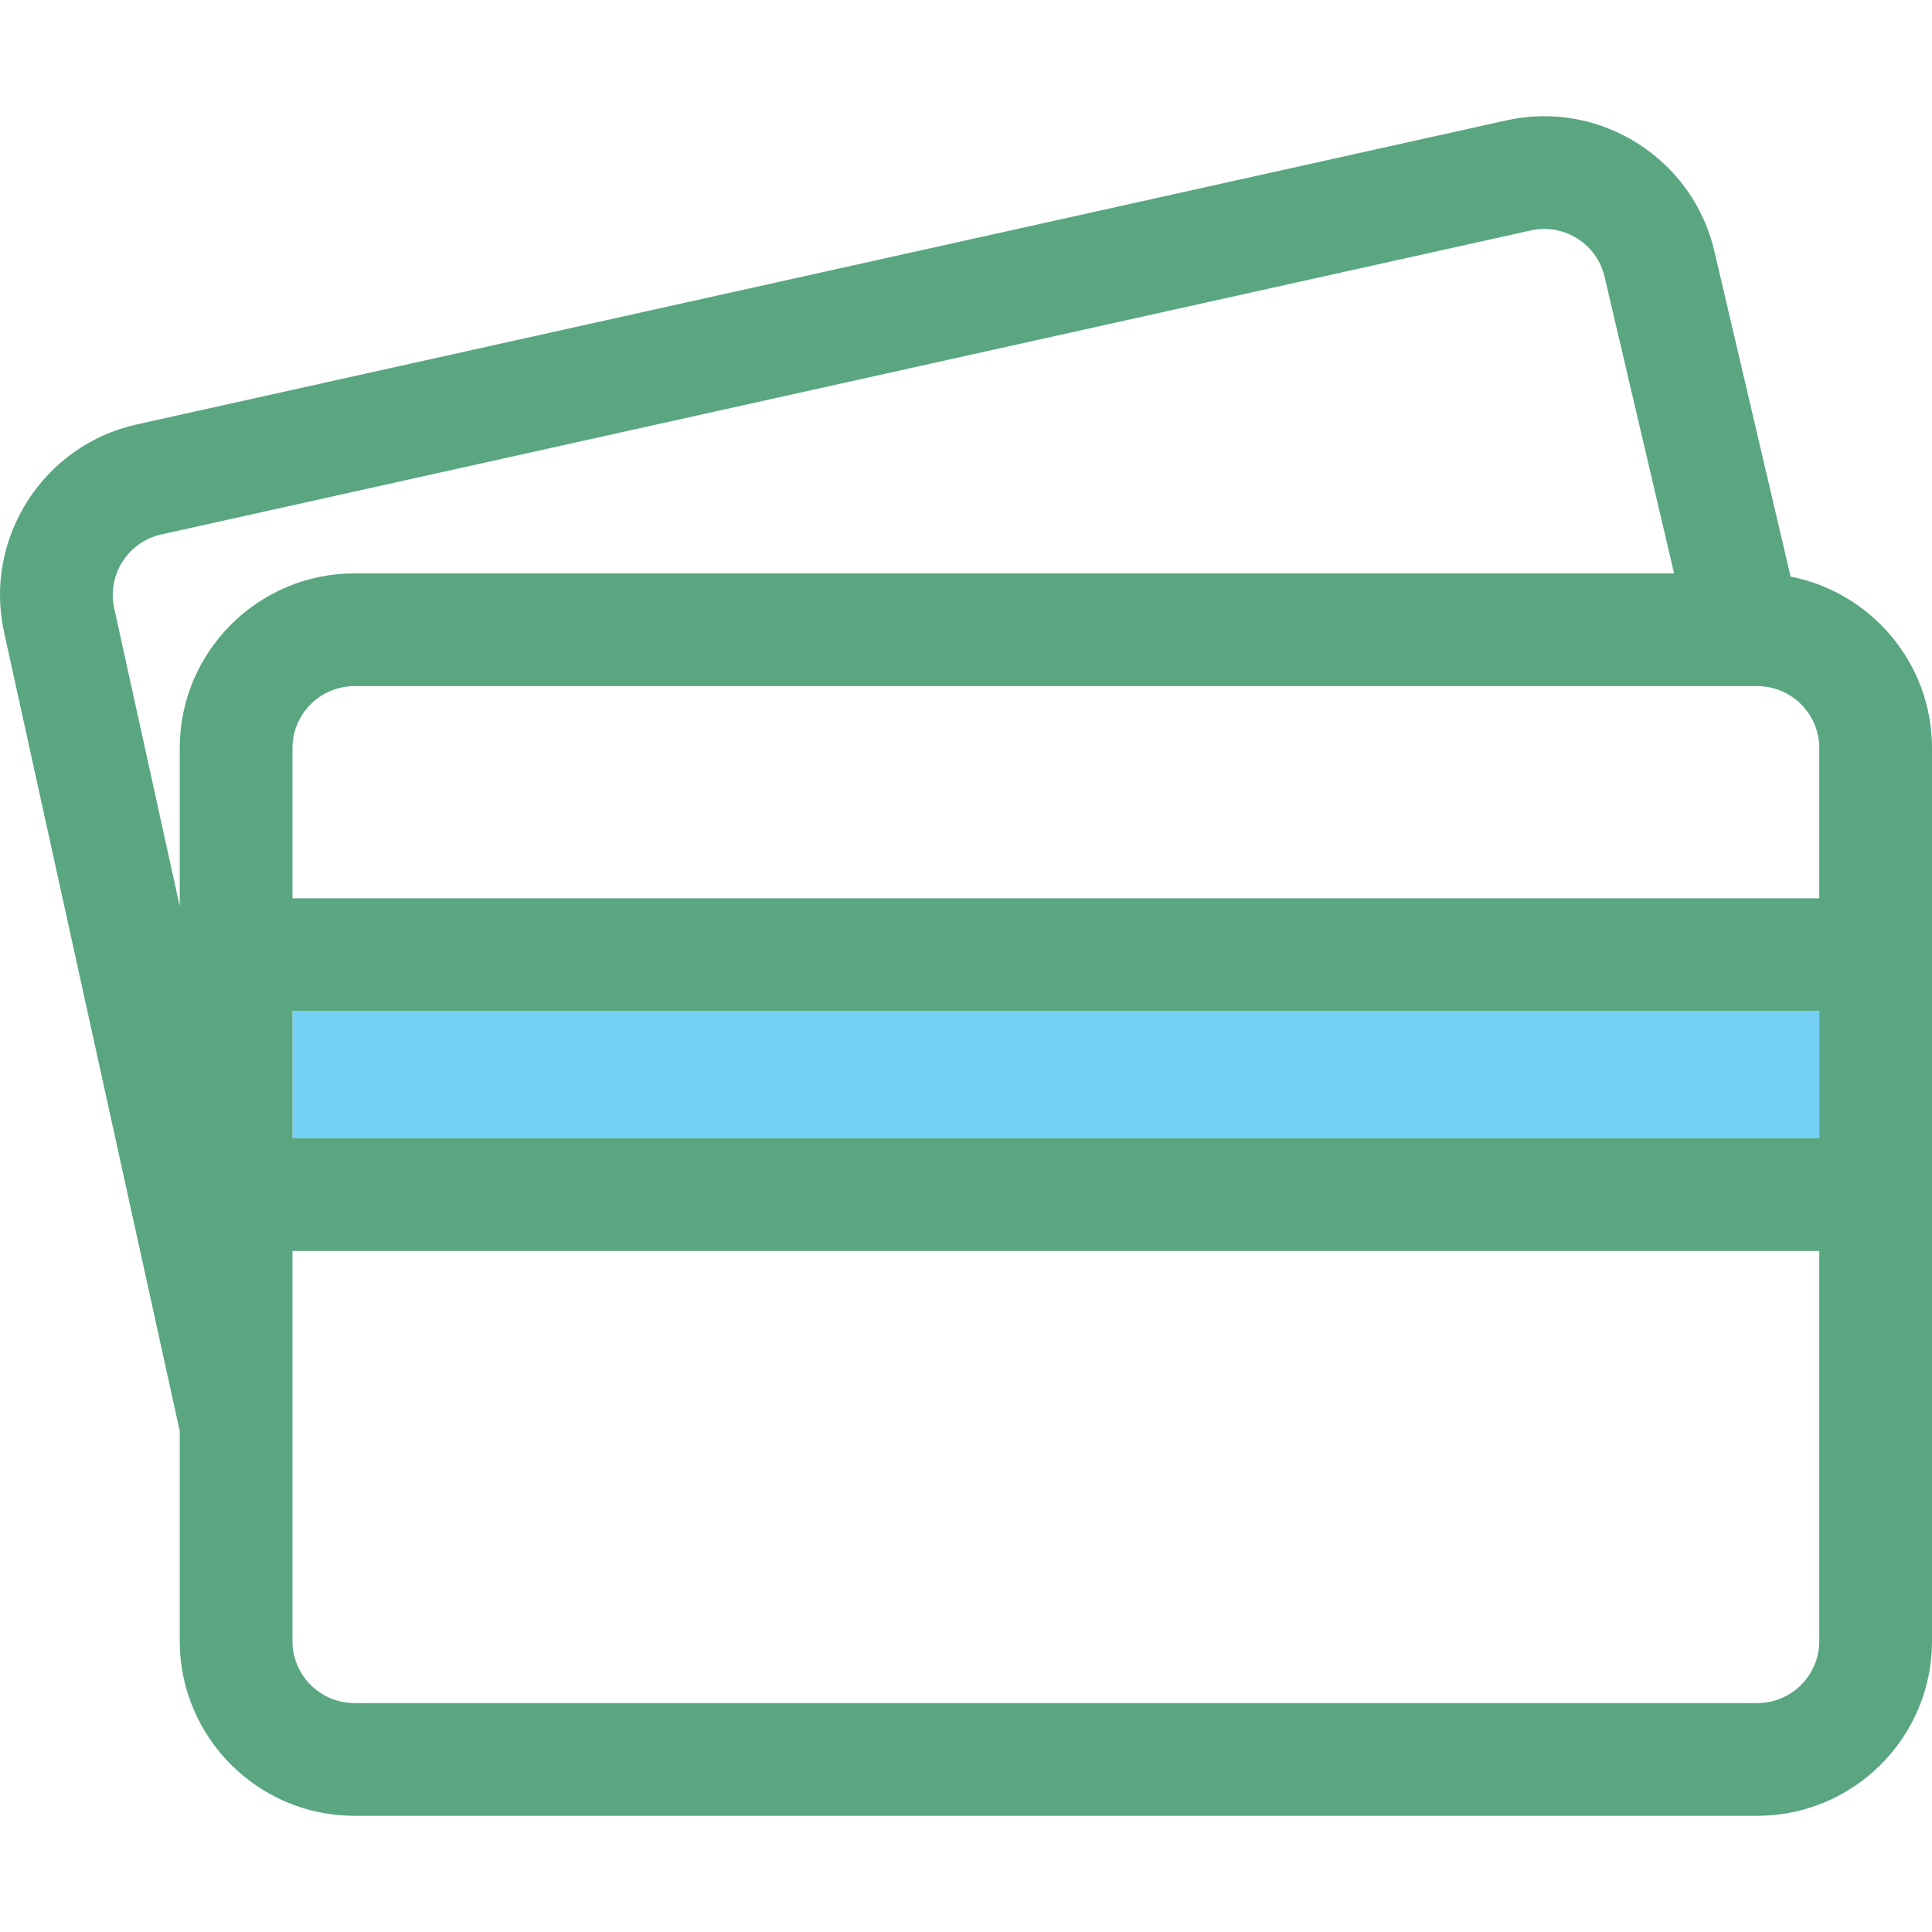 <?xml version="1.0"?>
<svg xmlns="http://www.w3.org/2000/svg" xmlns:xlink="http://www.w3.org/1999/xlink" xmlns:svgjs="http://svgjs.com/svgjs" version="1.1" width="512" height="512" x="0" y="0" viewBox="0 0 411.349 411.349" style="enable-background:new 0 0 512 512" xml:space="preserve" class=""><g>
<g xmlns="http://www.w3.org/2000/svg">
	<g>
		<path style="fill:none;" d="M62.269,159.279v31.985h325.08v-31.985c0-7.274-5.92-13.192-13.195-13.192H75.464    C68.188,146.086,62.269,152.004,62.269,159.279z" fill=""/>
		<path style="fill:none;" d="M356.435,122.086l-14.728-62.872c-0.012-0.044-0.022-0.089-0.031-0.134    c-1.578-7.103-8.643-11.599-15.74-10.021L34.341,113.789c-7.102,1.577-11.596,8.638-10.02,15.741l13.947,63.421v-33.672    c0-20.508,16.686-37.192,37.195-37.192H356.435z" fill=""/>
		<path style="fill:none;" d="M62.269,303.197c0,0.018,0,0.036,0,0.054v46.165c0,7.275,5.92,13.193,13.195,13.193h298.69    c7.275,0,13.195-5.919,13.195-13.193v-83.068H62.269V303.197z" fill=""/>
		<rect x="62.269" y="215.264" style="" width="325.08" height="27.083" fill="#73d0f4" data-original="#73d0f4" class=""/>
		<path style="" d="M381.243,122.772l-16.156-68.974c-4.482-19.976-24.367-32.61-44.354-28.17L29.14,90.36    c-20.02,4.445-32.691,24.35-28.254,44.348l37.383,169.975v44.733c0,20.508,16.686,37.193,37.195,37.193h298.69    c20.51,0,37.195-16.685,37.195-37.193v-95.068v-51.083v-43.985C411.349,141.196,398.372,126.093,381.243,122.772z     M374.153,146.086c7.275,0,13.195,5.918,13.195,13.192v31.985H62.269v-31.985c0-7.274,5.92-13.192,13.195-13.192H374.153z     M387.349,242.347H62.269v-27.083h325.08V242.347z M38.269,159.279v33.672L24.321,129.53c-1.576-7.103,2.918-14.164,10.02-15.741    l291.594-64.731c7.098-1.578,14.162,2.918,15.74,10.021c0.01,0.045,0.02,0.09,0.031,0.134l14.728,62.872H75.464    C54.954,122.086,38.269,138.771,38.269,159.279z M387.349,349.415c0,7.275-5.92,13.193-13.195,13.193H75.464    c-7.275,0-13.195-5.919-13.195-13.193v-46.165c0-0.018,0-0.036,0-0.054v-36.85h325.08V349.415z" fill="#59a681" data-original="#3d6889" class=""/>
	</g>
</g>
<g xmlns="http://www.w3.org/2000/svg">
</g>
<g xmlns="http://www.w3.org/2000/svg">
</g>
<g xmlns="http://www.w3.org/2000/svg">
</g>
<g xmlns="http://www.w3.org/2000/svg">
</g>
<g xmlns="http://www.w3.org/2000/svg">
</g>
<g xmlns="http://www.w3.org/2000/svg">
</g>
<g xmlns="http://www.w3.org/2000/svg">
</g>
<g xmlns="http://www.w3.org/2000/svg">
</g>
<g xmlns="http://www.w3.org/2000/svg">
</g>
<g xmlns="http://www.w3.org/2000/svg">
</g>
<g xmlns="http://www.w3.org/2000/svg">
</g>
<g xmlns="http://www.w3.org/2000/svg">
</g>
<g xmlns="http://www.w3.org/2000/svg">
</g>
<g xmlns="http://www.w3.org/2000/svg">
</g>
<g xmlns="http://www.w3.org/2000/svg">
</g>
</g></svg>
